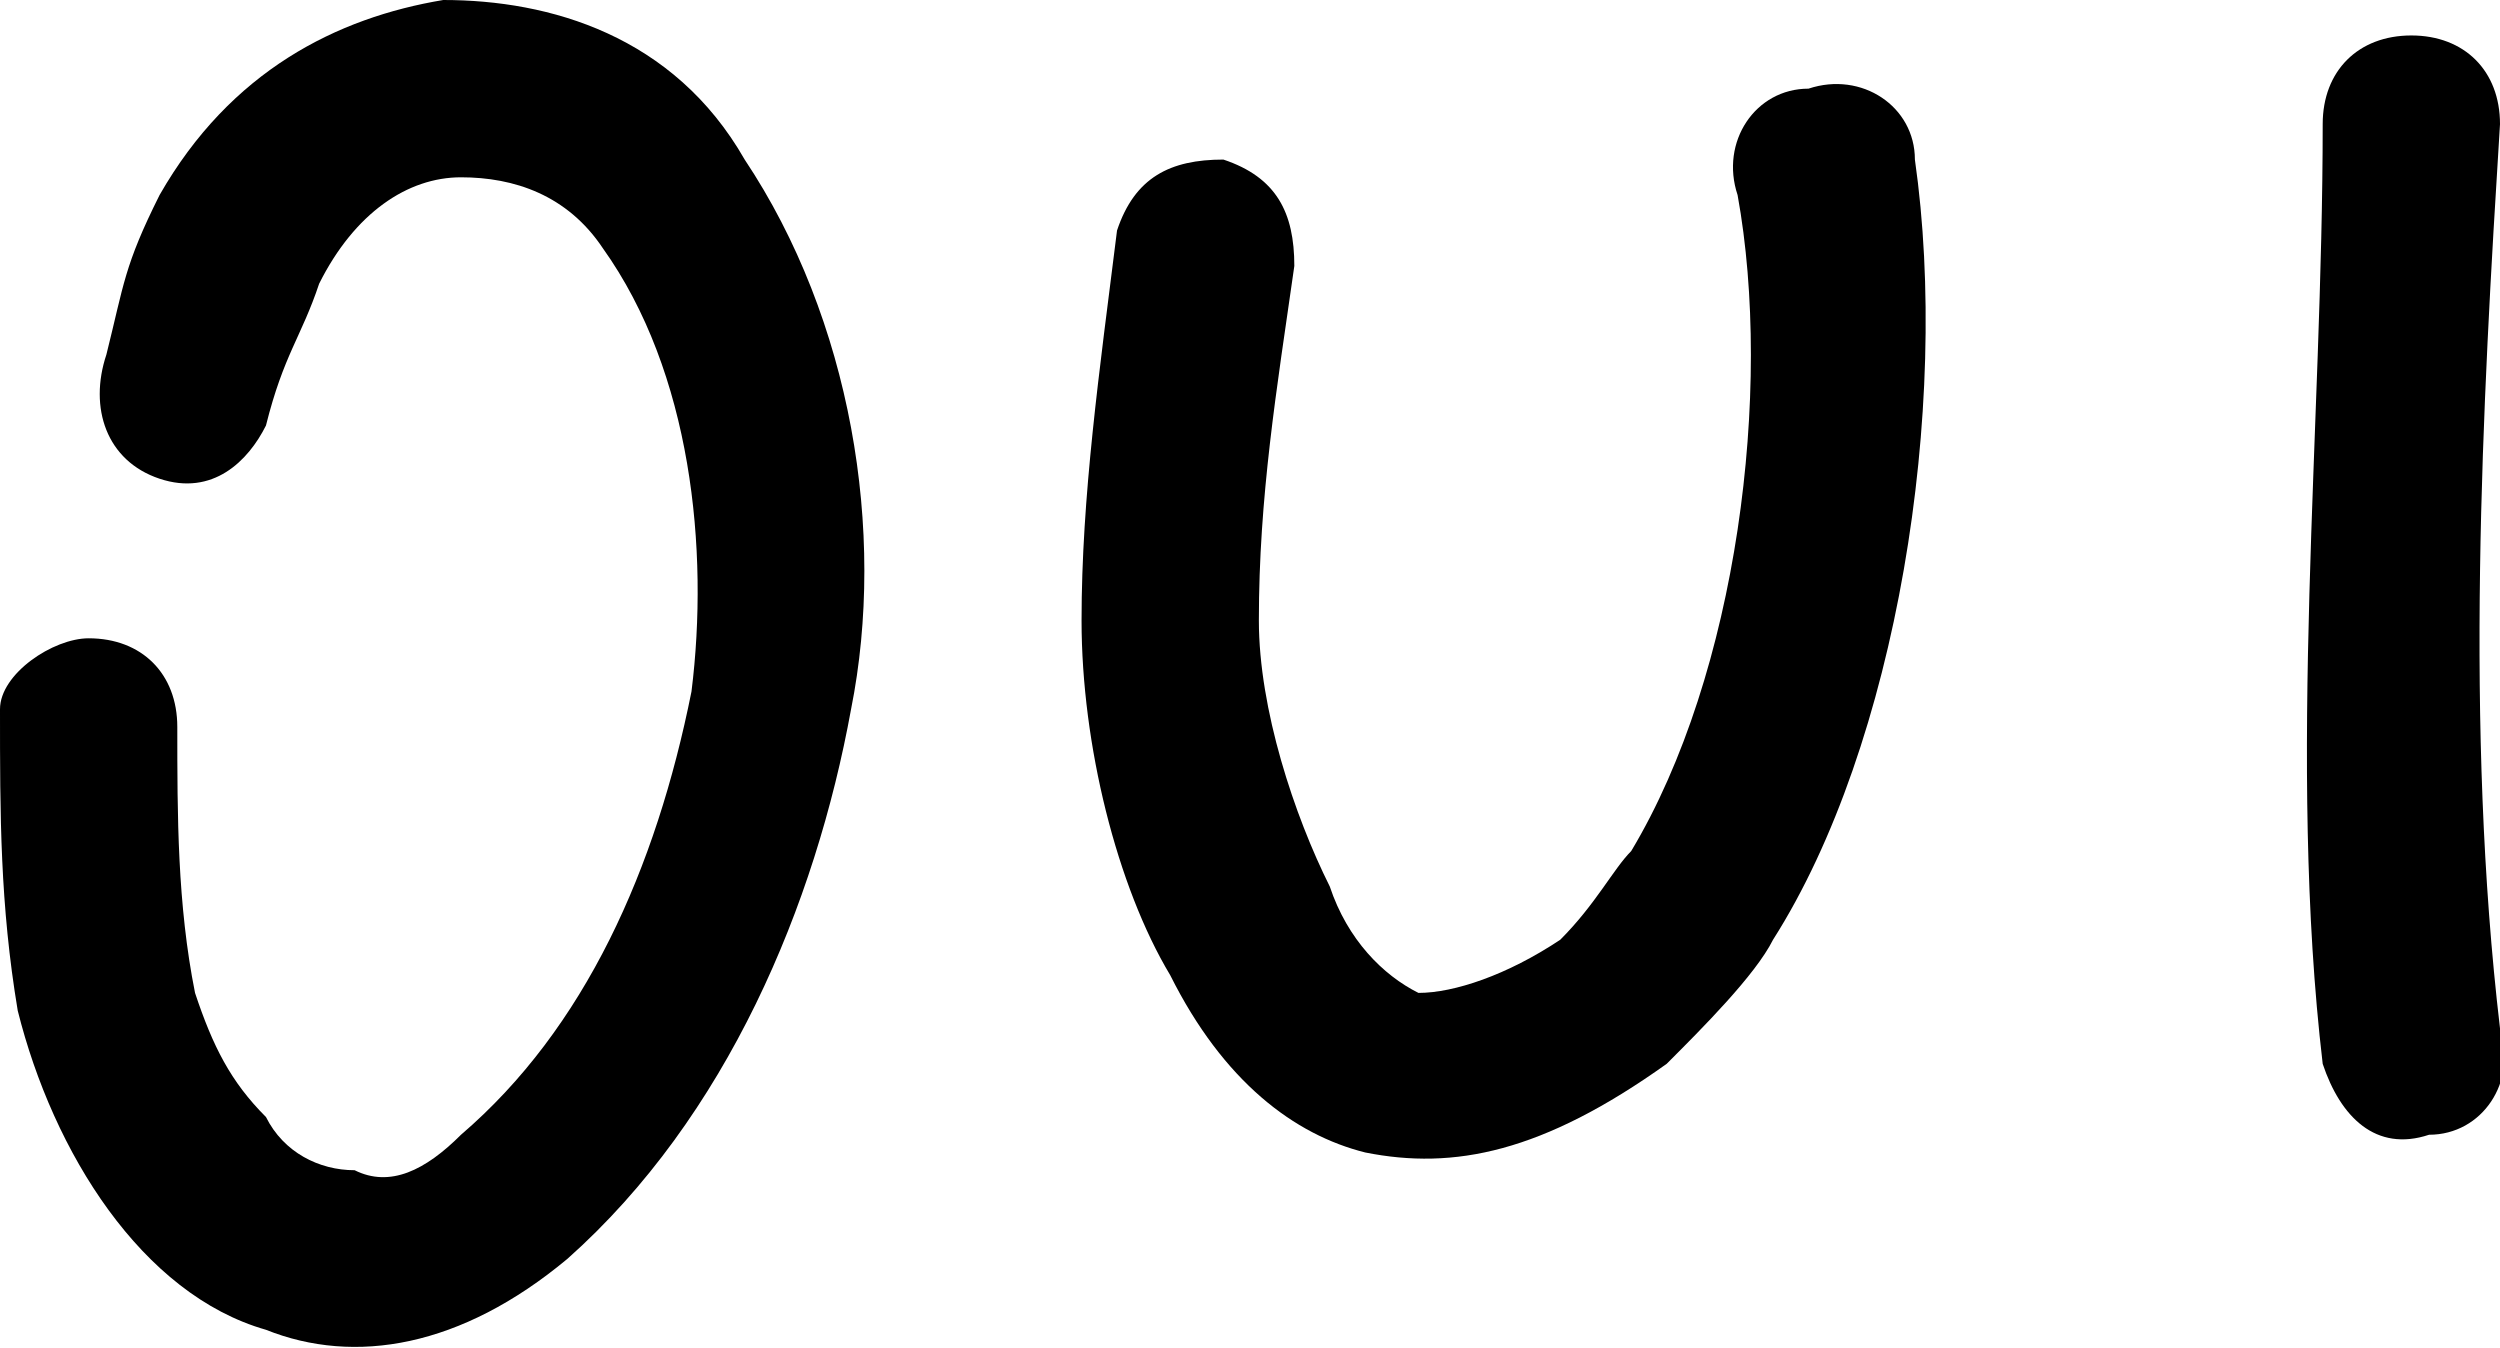 <?xml version="1.0" encoding="utf-8"?>
<!-- Generator: Adobe Illustrator 24.2.0, SVG Export Plug-In . SVG Version: 6.00 Build 0)  -->
<svg version="1.1" id="Calque_1" xmlns="http://www.w3.org/2000/svg" xmlns:xlink="http://www.w3.org/1999/xlink" x="0px" y="0px"
	 viewBox="0 0 14.1 7.6" style="enable-background:new 0 0 14.1 7.6;" xml:space="preserve">
<style type="text/css">
	.st0{fill-rule:evenodd;clip-rule:evenodd;}
</style>
<g>
	<path class="st0" d="M0.5,3.6C0.3,3.6,0,3.8,0,4c0,0.6,0,1.1,0.1,1.7c0.2,0.8,0.7,1.6,1.4,1.8c0.5,0.2,1.1,0.1,1.7-0.4
		c0.9-0.8,1.4-2,1.6-3.1C5,3,4.8,1.8,4.2,0.9C3.8,0.2,3.1,0,2.5,0C1.9,0.1,1.3,0.4,0.9,1.1C0.7,1.5,0.7,1.6,0.6,2
		C0.5,2.3,0.6,2.6,0.9,2.7c0.3,0.1,0.5-0.1,0.6-0.3C1.6,2,1.7,1.9,1.8,1.6C2,1.2,2.3,1,2.6,1c0.3,0,0.6,0.1,0.8,0.4
		c0.5,0.7,0.6,1.7,0.5,2.5C3.7,4.9,3.3,5.8,2.6,6.4C2.4,6.6,2.2,6.7,2,6.6c-0.2,0-0.4-0.1-0.5-0.3C1.3,6.1,1.2,5.9,1.1,5.6
		C1,5.1,1,4.6,1,4.1C1,3.8,0.8,3.6,0.5,3.6z"/>
	<path class="st0" d="M7.7,6.5c0.5,0.1,1,0,1.7-0.5c0.2-0.2,0.5-0.5,0.6-0.7c0.7-1.1,1-3,0.8-4.4c0-0.3-0.3-0.5-0.6-0.4
		c-0.3,0-0.5,0.3-0.4,0.6c0.2,1.1,0,2.7-0.6,3.7C9.1,4.9,9,5.1,8.8,5.3C8.5,5.5,8.2,5.6,8,5.6C7.8,5.5,7.6,5.3,7.5,5
		C7.3,4.6,7.1,4,7.1,3.5c0-0.7,0.1-1.3,0.2-2c0-0.3-0.1-0.5-0.4-0.6c-0.3,0-0.5,0.1-0.6,0.4C6.2,2.1,6.1,2.8,6.1,3.5
		c0,0.7,0.2,1.5,0.5,2C6.9,6.1,7.3,6.4,7.7,6.5z"/>
	<path class="st0" d="M13.7,6.4c0.3,0,0.5-0.3,0.4-0.6c-0.2-1.7-0.1-3.5,0-5.1c0-0.3-0.2-0.5-0.5-0.5c-0.3,0-0.5,0.2-0.5,0.5
		c0,1.7-0.2,3.6,0,5.3C13.2,6.3,13.4,6.5,13.7,6.4z"/>
</g>
</svg>
